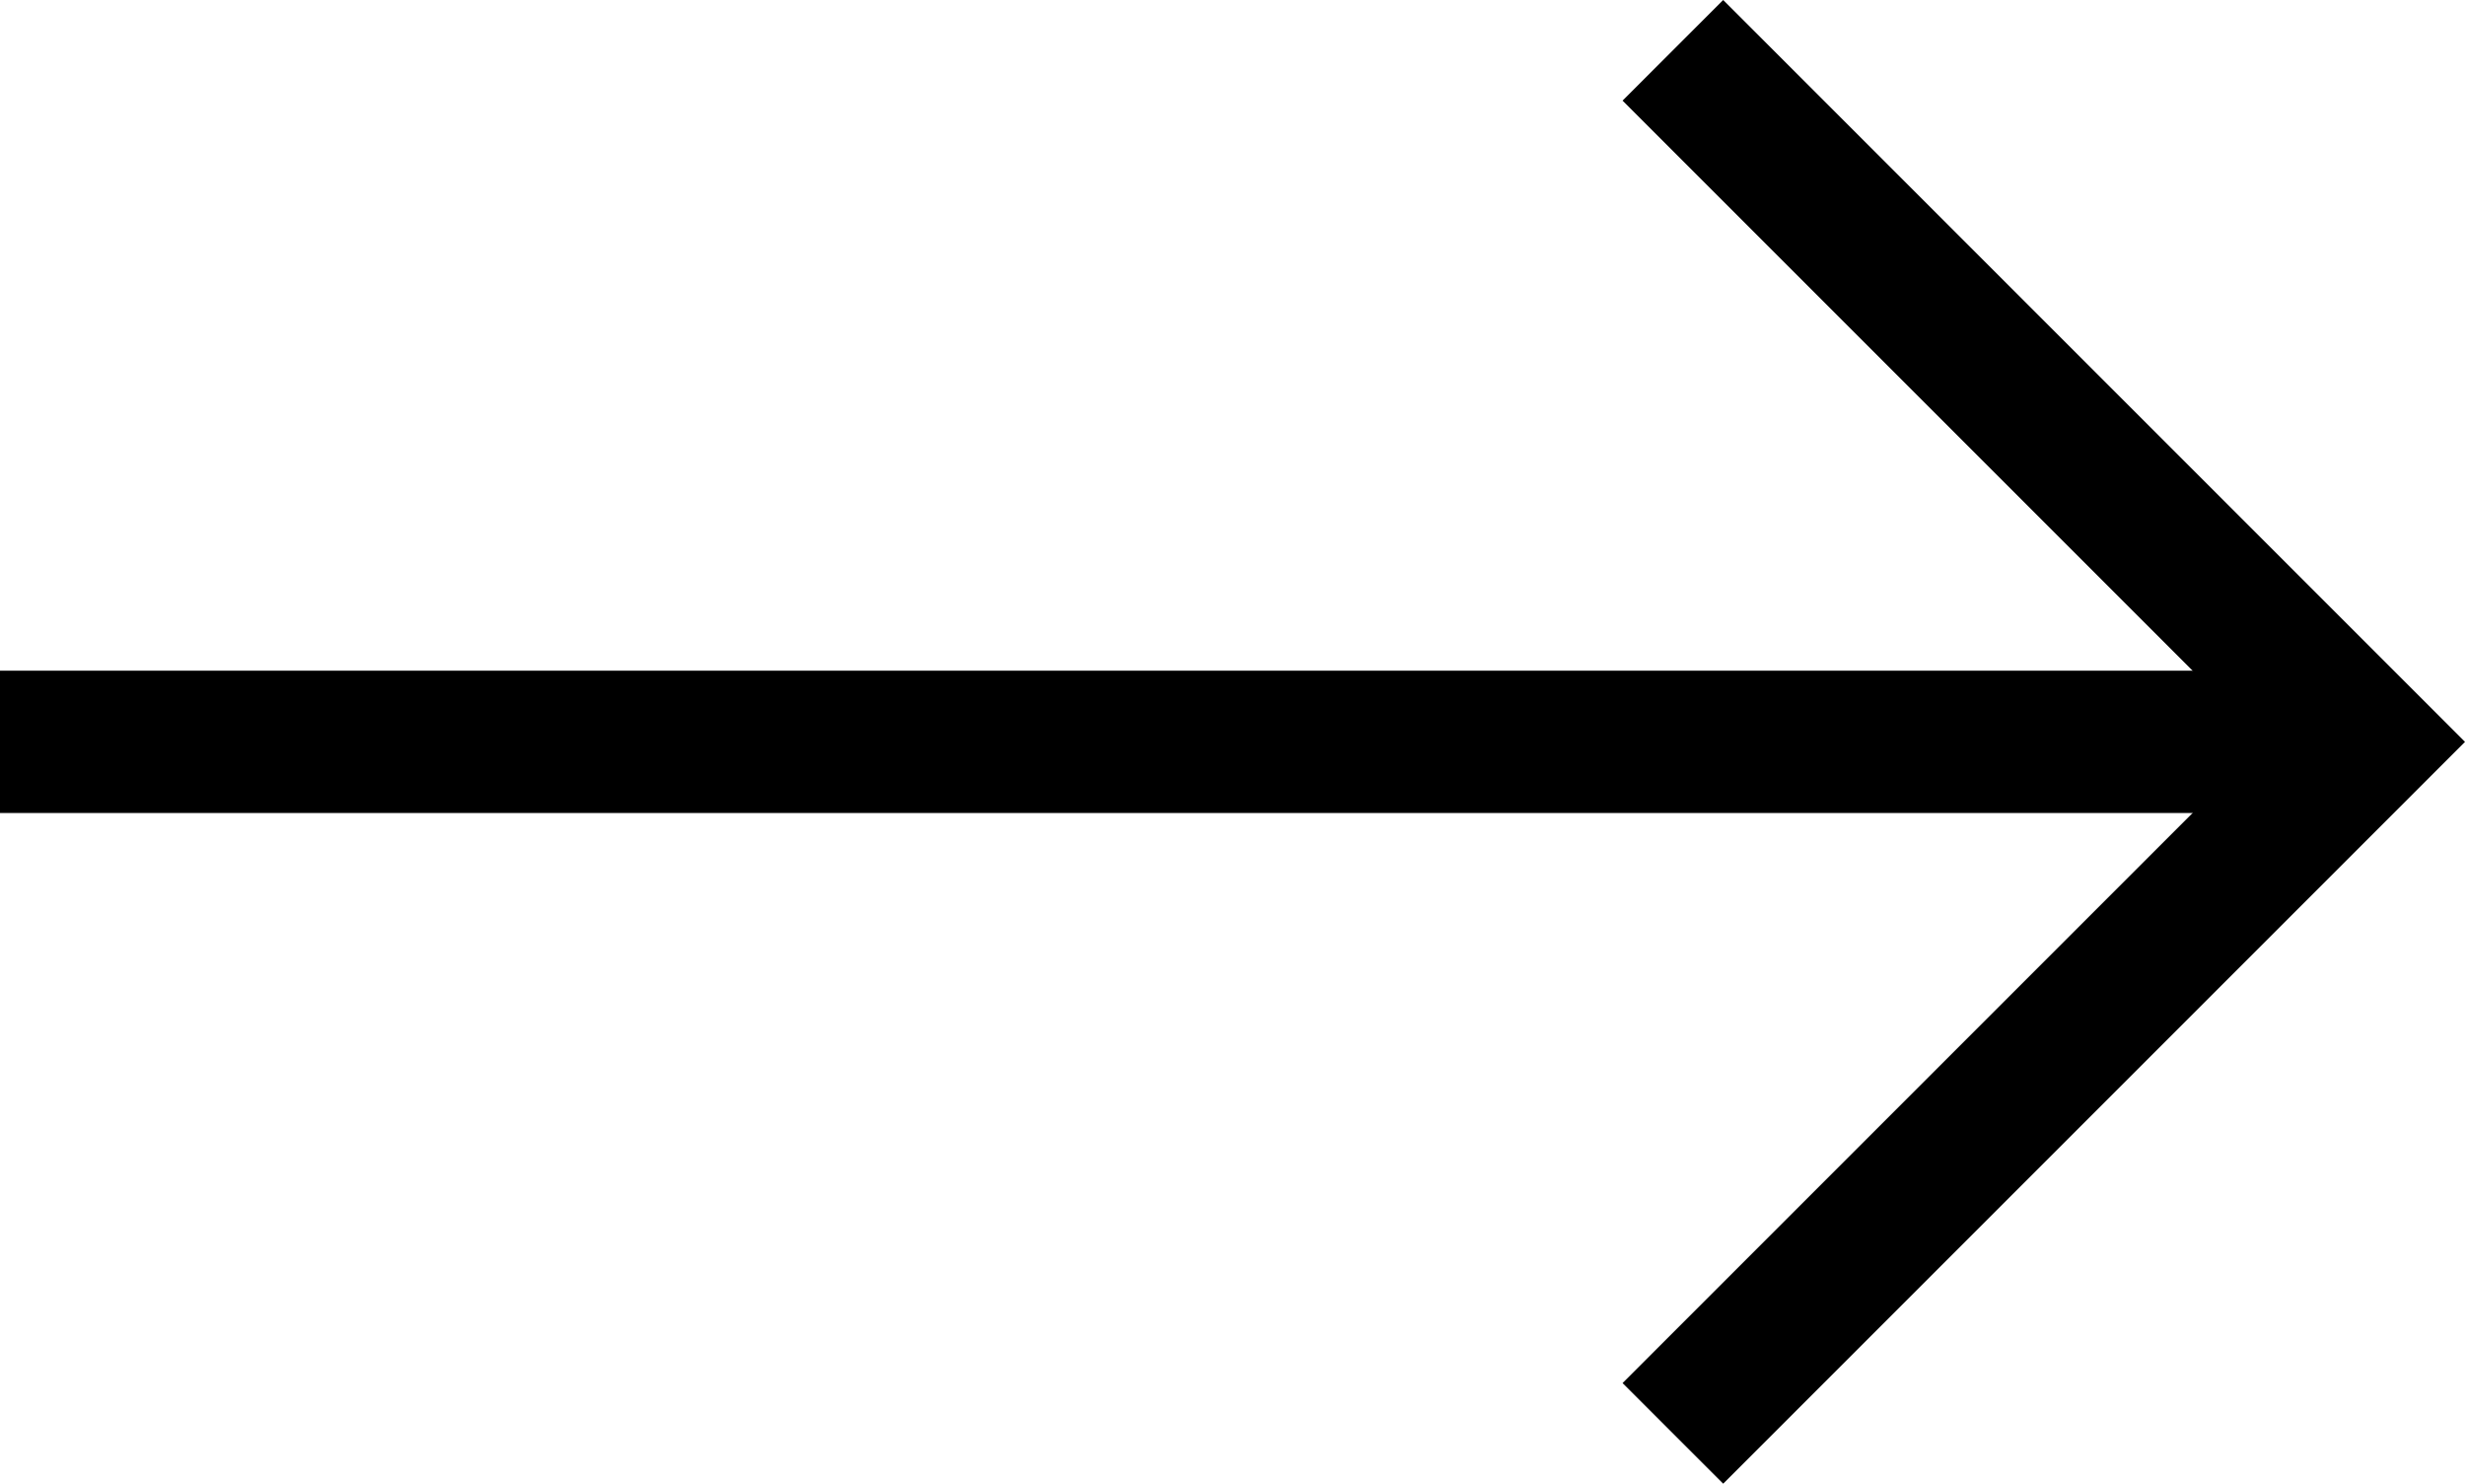 <svg xmlns="http://www.w3.org/2000/svg" width="1732.194" height="1042.561" viewBox="0 0 1732.194 1042.561">
  <g id="arrow" transform="translate(0 35.355)">
    <path id="Path_1" data-name="Path 1" d="M1271.344,1027.525,1757.269,541.6,1271.344,55.674" transform="translate(-95.786 -55.674)" fill="none" stroke="#000" stroke-width="100"/>
    <path id="Path_2" data-name="Path 2" d="M1757.269,541.6H95.786" transform="translate(-95.786 -55.674)" fill="none" stroke="#000" stroke-width="100"/>
  </g>
</svg>
